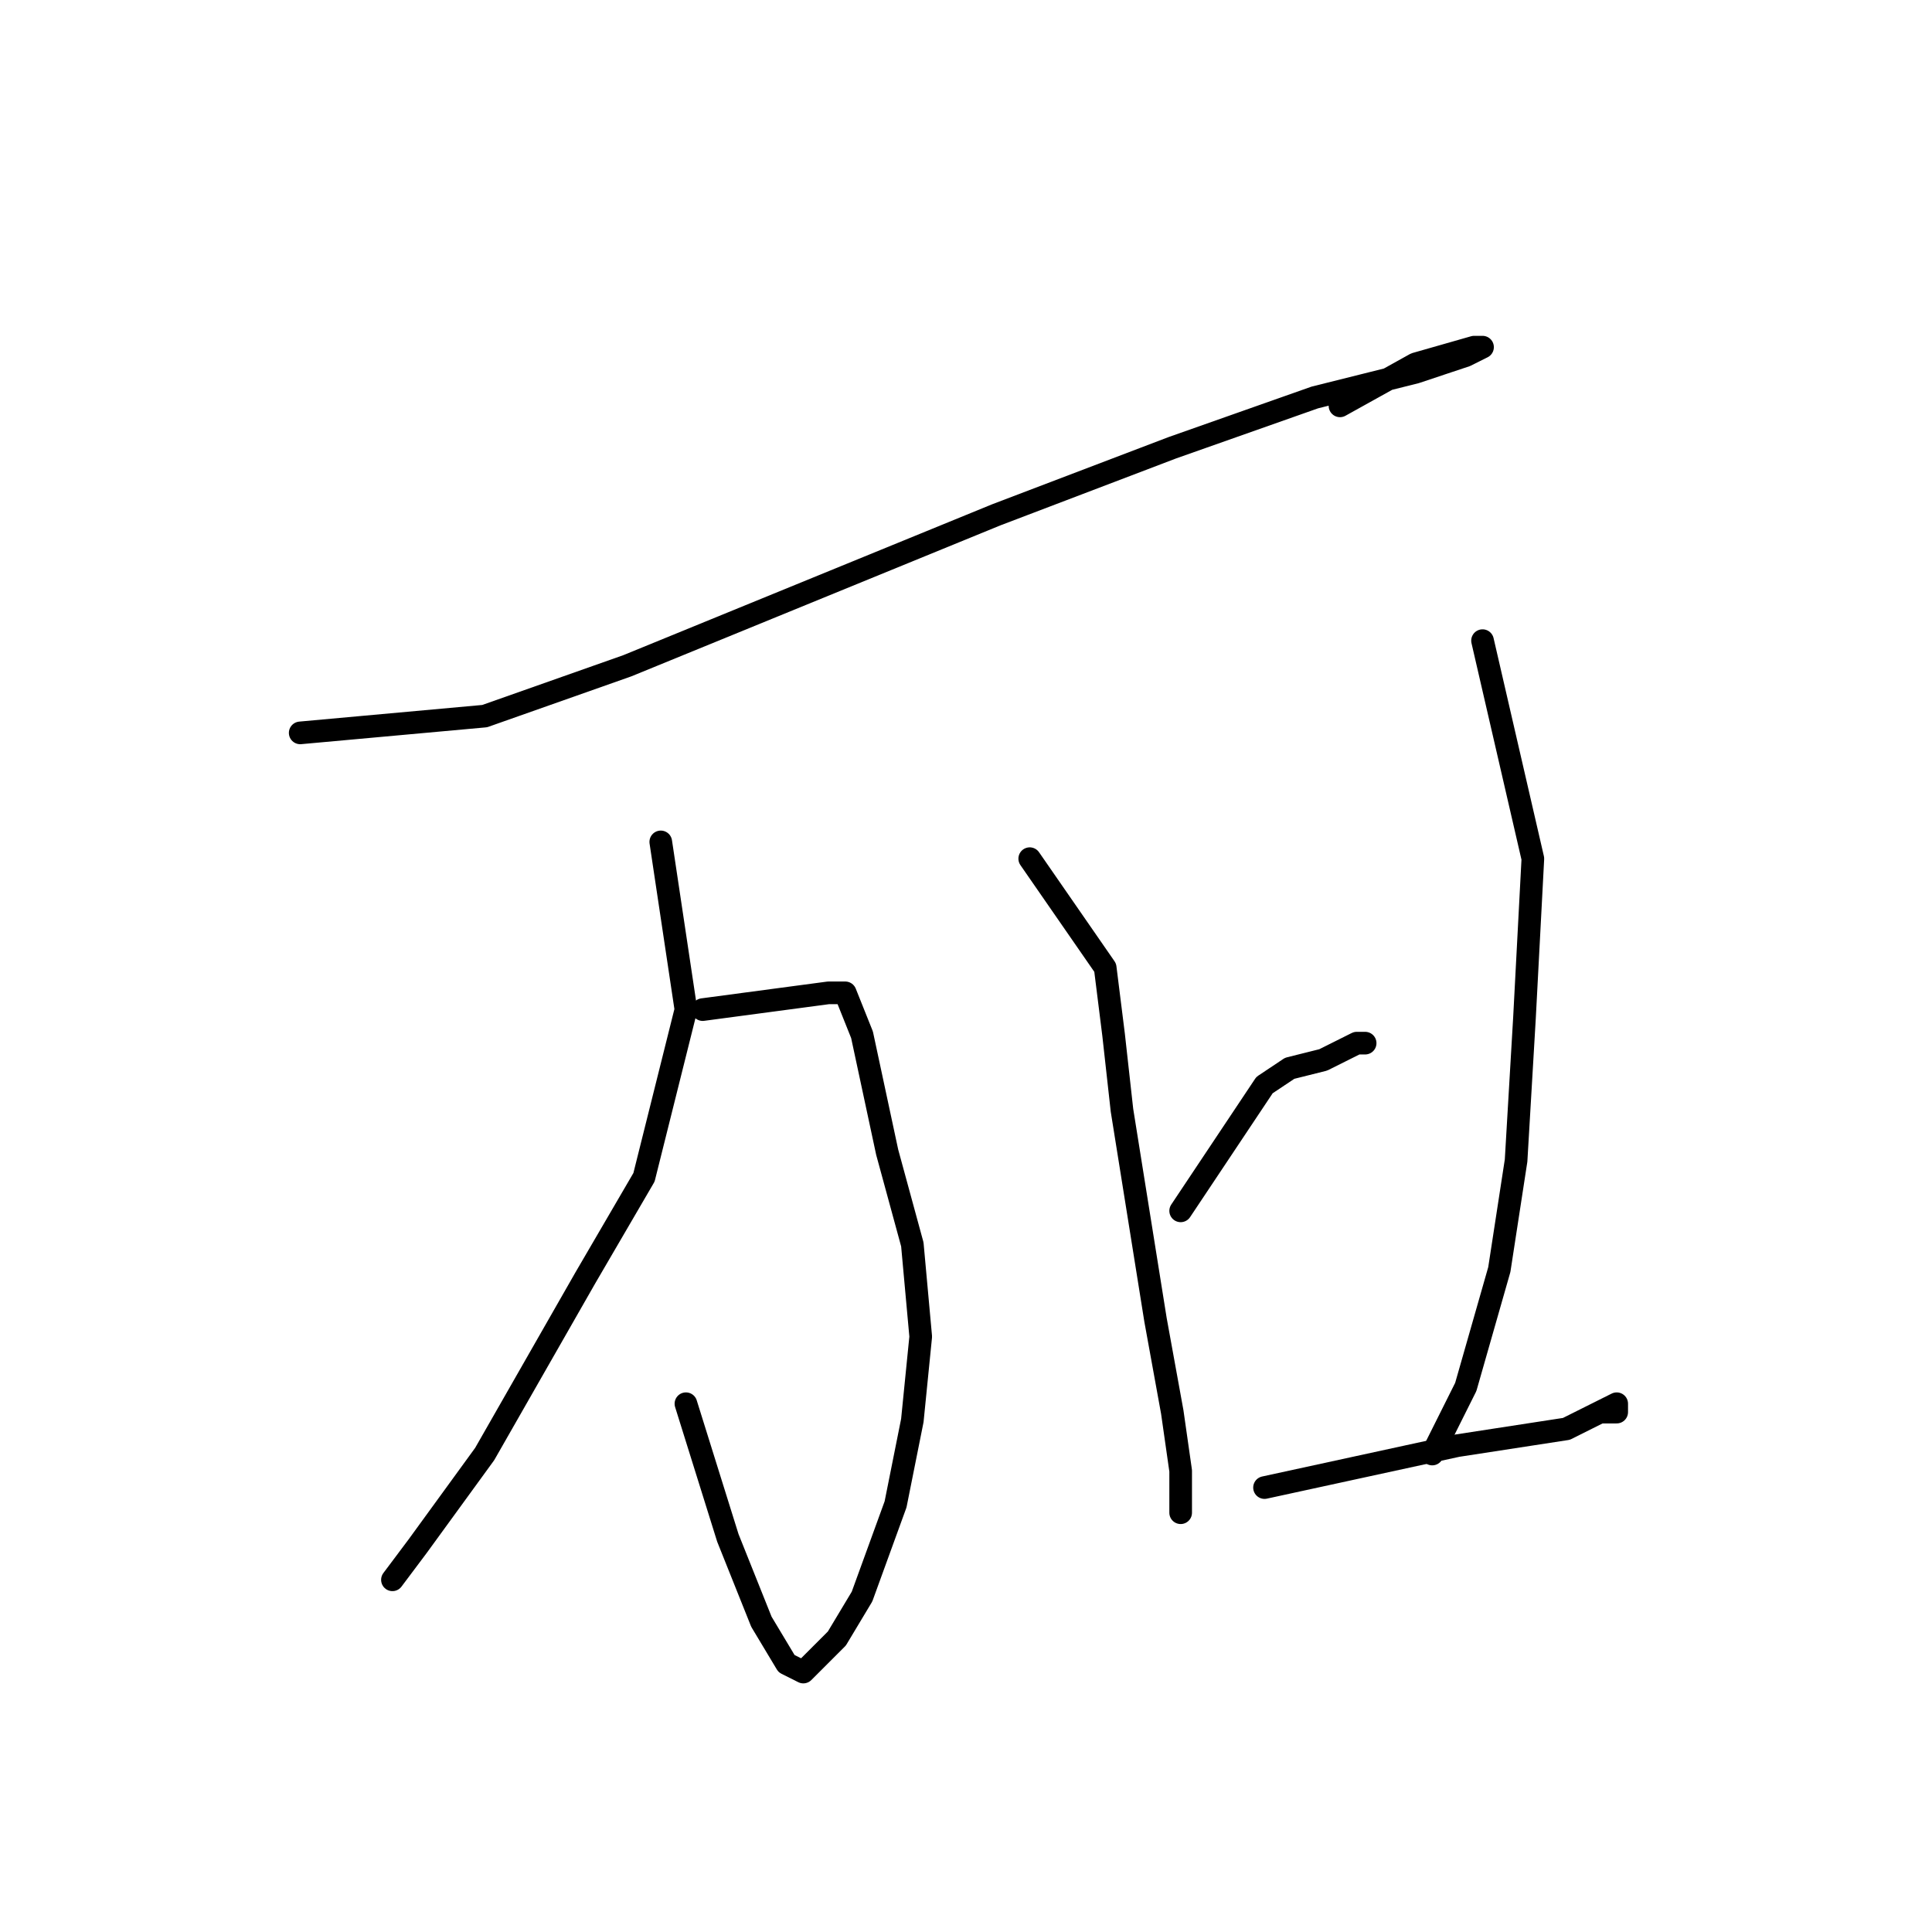 <?xml version="1.0" standalone="no"?>
    <svg width="256" height="256" xmlns="http://www.w3.org/2000/svg" version="1.1">
    <polyline stroke="black" stroke-width="3" stroke-linecap="round" fill="transparent" stroke-linejoin="round" points="39.778 97.111 64.222 94.889 83.111 88.222 132 68.222 155.333 59.333 174.222 52.667 187.556 49.333 194.222 47.111 196.444 46 195.333 46 187.556 48.222 177.556 53.778 177.556 53.778 " />
        <polyline stroke="black" stroke-width="3" stroke-linecap="round" fill="transparent" stroke-linejoin="round" points="93.111 133.778 109.778 131.556 110.889 131.556 112 131.556 114.222 137.111 117.556 152.667 120.889 164.889 122 177.111 120.889 188.222 118.667 199.333 114.222 211.556 110.889 217.111 107.556 220.444 106.444 221.556 104.222 220.444 100.889 214.889 96.444 203.778 90.889 186 90.889 186 " />
        <polyline stroke="black" stroke-width="3" stroke-linecap="round" fill="transparent" stroke-linejoin="round" points="87.556 111.556 90.889 133.778 89.778 138.222 85.333 156 77.556 169.333 64.222 192.667 55.333 204.889 52 209.333 52 209.333 " />
        <polyline stroke="black" stroke-width="3" stroke-linecap="round" fill="transparent" stroke-linejoin="round" points="136.444 113.778 146.444 128.222 147.556 137.111 148.667 147.111 153.111 174.889 155.333 187.111 156.444 194.889 156.444 200.444 156.444 198.222 156.444 194.889 156.444 194.889 " />
        <polyline stroke="black" stroke-width="3" stroke-linecap="round" fill="transparent" stroke-linejoin="round" points="156.444 160.444 167.556 143.778 170.889 141.556 175.333 140.444 177.556 139.333 179.778 138.222 180.889 138.222 180.889 138.222 " />
        <polyline stroke="black" stroke-width="3" stroke-linecap="round" fill="transparent" stroke-linejoin="round" points="196.444 84.889 203.111 113.778 202 134.889 200.889 153.778 198.667 168.222 194.222 183.778 190.889 190.444 189.778 192.667 189.778 192.667 " />
        <polyline stroke="black" stroke-width="3" stroke-linecap="round" fill="transparent" stroke-linejoin="round" points="167.556 197.111 193.111 191.556 207.556 189.333 212 187.111 214.222 187.111 214.222 186 212 187.111 212 187.111 " />
        </svg>